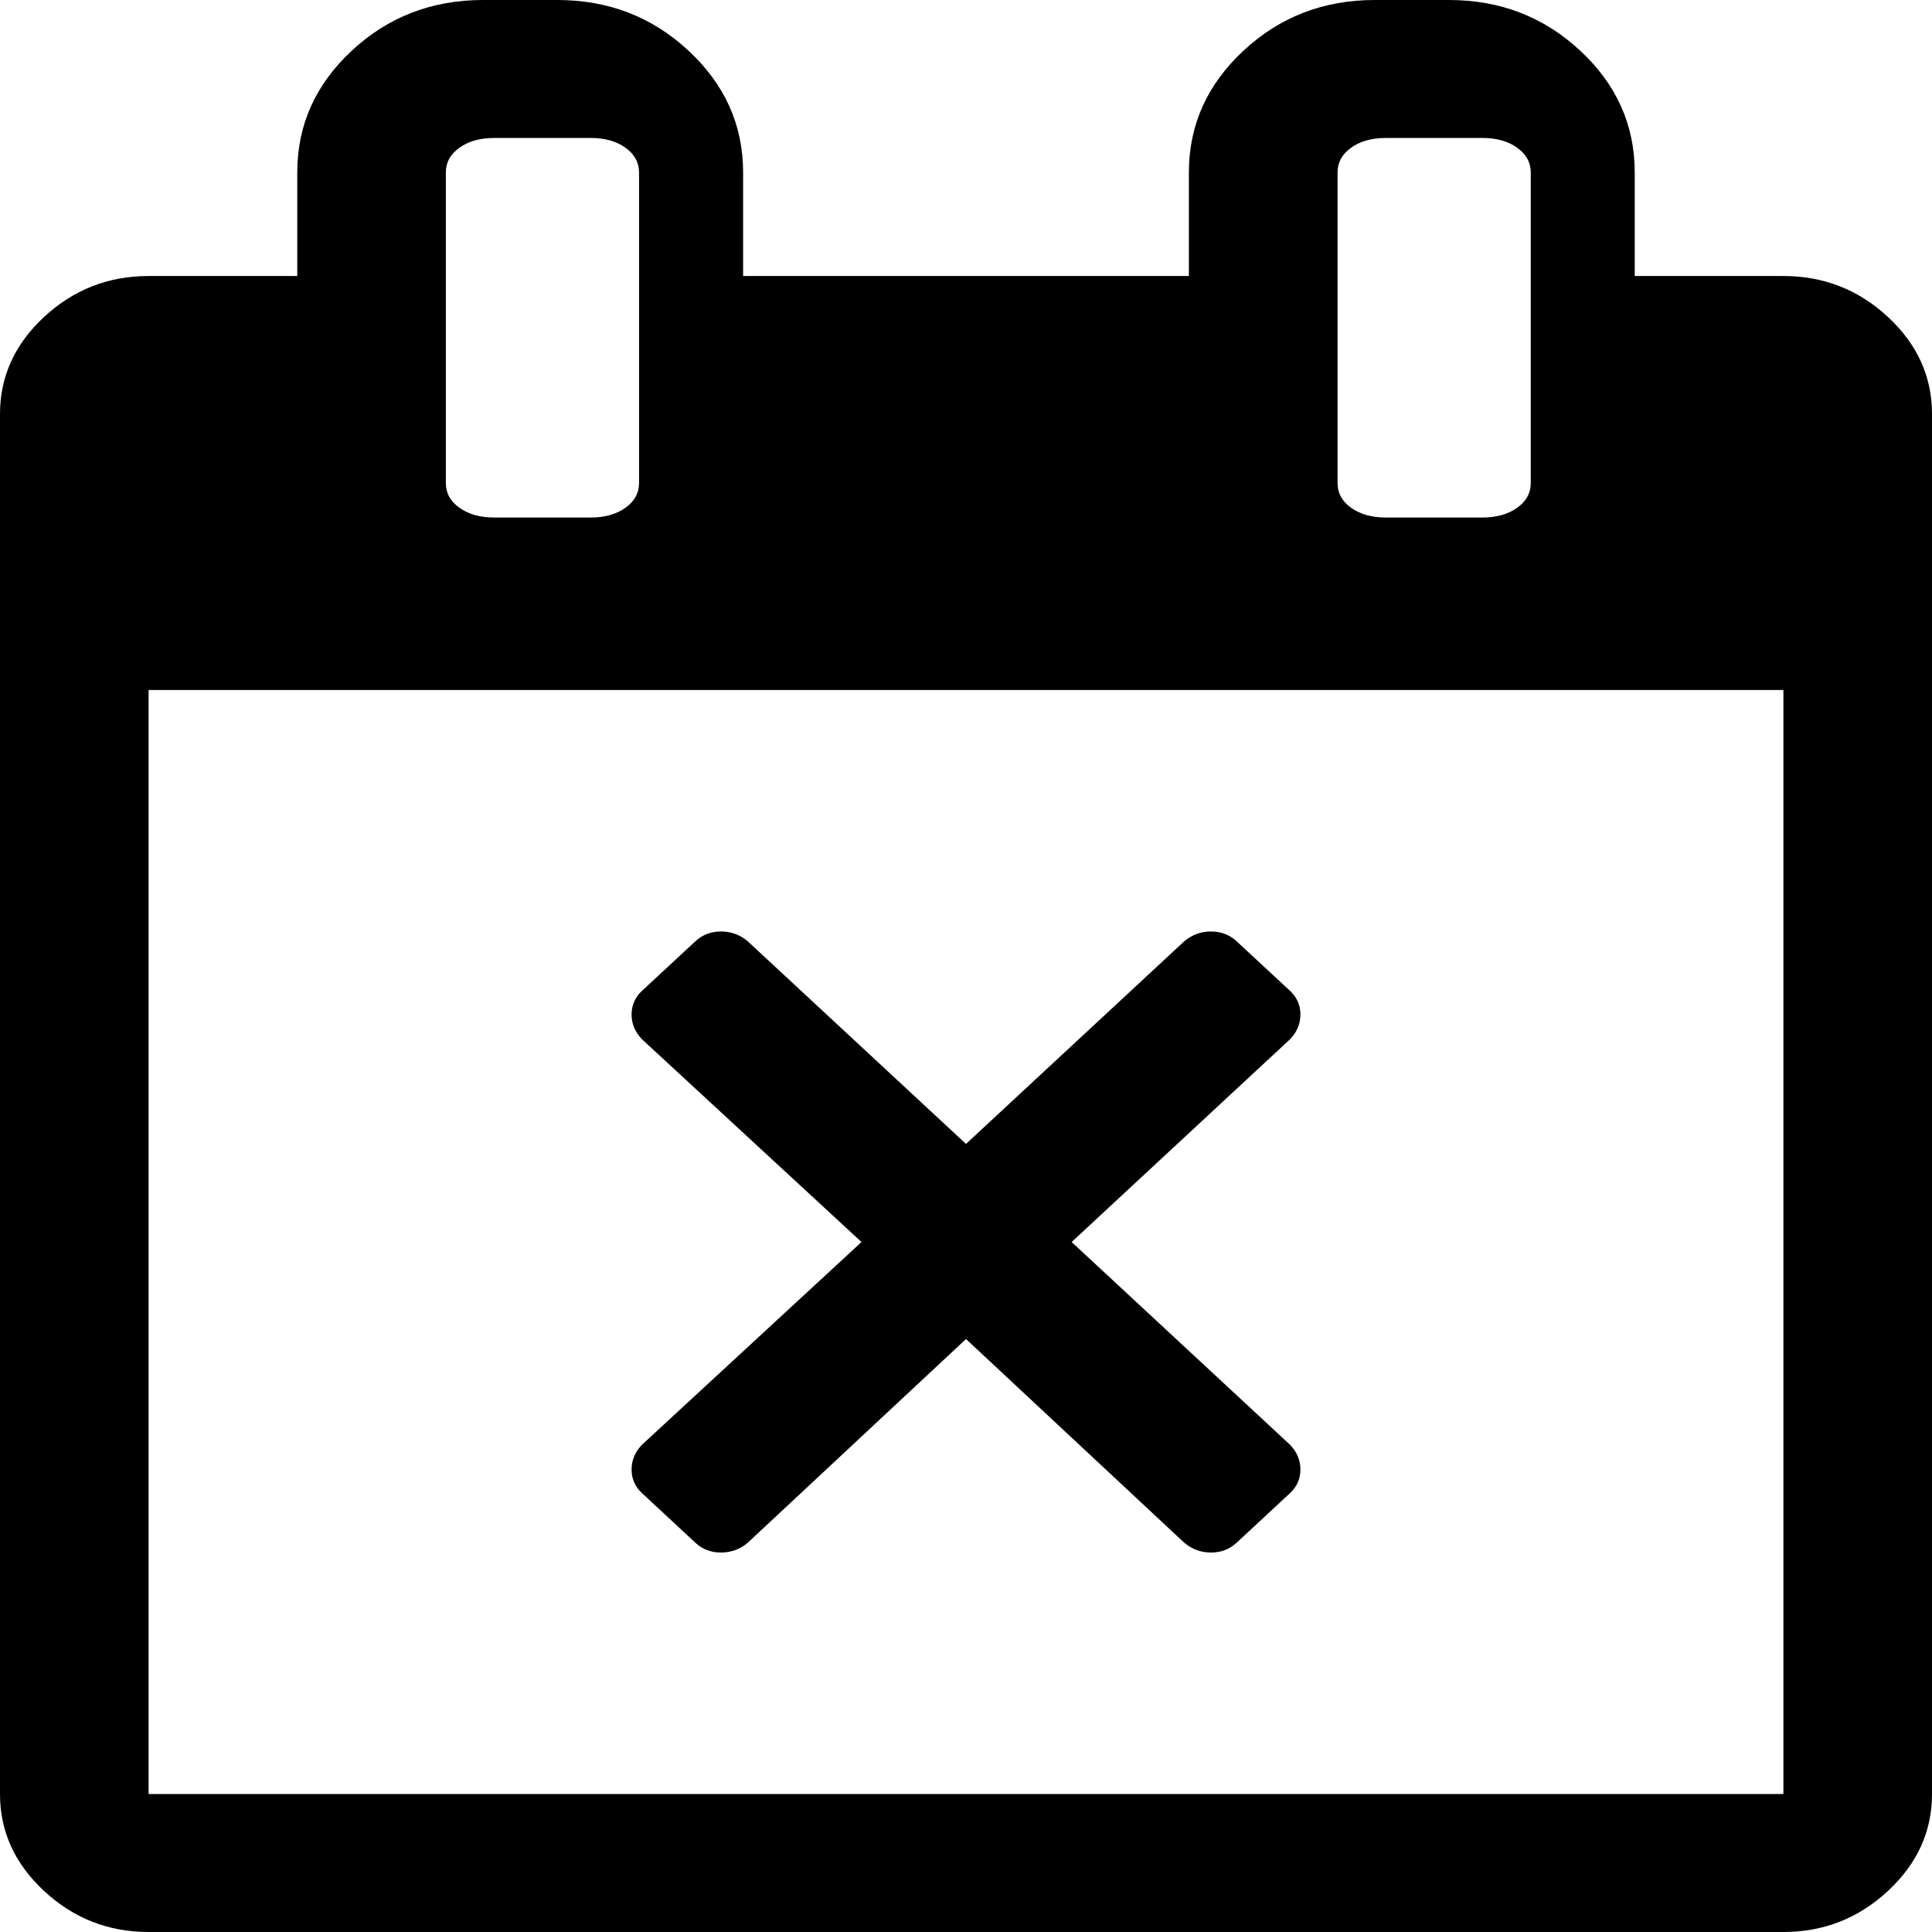 <?xml version="1.0" encoding="UTF-8"?>
<svg width="22px" height="22px" viewBox="0 0 22 22" version="1.1" xmlns="http://www.w3.org/2000/svg" xmlns:xlink="http://www.w3.org/1999/xlink">
    <!-- Generator: Sketch 52.5 (67469) - http://www.bohemiancoding.com/sketch -->
    <title>leave-icon</title>
    <desc>Created with Sketch.</desc>
    <g id="Symbols" stroke="none" stroke-width="1" fill="none" fill-rule="evenodd">
        <g id="menu-bar" transform="translate(-16, -197)" fill="#000000" fill-rule="nonzero">
            <g id="leave-icon" transform="translate(16, 197)">
                <path d="M14.689,17.003 L14.081,17.568 C14.001,17.642 13.904,17.679 13.79,17.679 C13.675,17.679 13.574,17.642 13.486,17.568 L11,15.248 L8.514,17.568 C8.426,17.642 8.325,17.679 8.21,17.679 C8.096,17.679 7.999,17.642 7.919,17.568 L7.311,17.003 C7.232,16.93 7.192,16.84 7.192,16.733 C7.192,16.627 7.232,16.533 7.311,16.451 L9.81,14.143 L7.311,11.835 C7.232,11.753 7.192,11.659 7.192,11.552 C7.192,11.446 7.232,11.356 7.311,11.282 L7.919,10.718 C7.999,10.644 8.096,10.607 8.21,10.607 C8.325,10.607 8.426,10.644 8.514,10.718 L11,13.026 L13.486,10.718 C13.574,10.644 13.675,10.607 13.79,10.607 C13.904,10.607 14.001,10.644 14.081,10.718 L14.689,11.282 C14.768,11.356 14.808,11.446 14.808,11.552 C14.808,11.659 14.768,11.753 14.689,11.835 L12.203,14.143 L14.689,16.451 C14.768,16.533 14.808,16.627 14.808,16.733 C14.808,16.84 14.768,16.93 14.689,17.003 Z M1.692,20.429 L20.308,20.429 L20.308,7.857 L1.692,7.857 L1.692,20.429 Z M7.277,5.5 L7.277,1.964 C7.277,1.85 7.225,1.756 7.122,1.682 C7.019,1.608 6.887,1.571 6.727,1.571 L5.627,1.571 C5.467,1.571 5.335,1.608 5.232,1.682 C5.128,1.756 5.077,1.85 5.077,1.964 L5.077,5.5 C5.077,5.615 5.128,5.709 5.232,5.782 C5.335,5.856 5.467,5.893 5.627,5.893 L6.727,5.893 C6.887,5.893 7.019,5.856 7.122,5.782 C7.225,5.709 7.277,5.615 7.277,5.5 Z M17.431,5.5 L17.431,1.964 C17.431,1.85 17.379,1.756 17.276,1.682 C17.173,1.608 17.041,1.571 16.881,1.571 L15.781,1.571 C15.62,1.571 15.489,1.608 15.385,1.682 C15.282,1.756 15.231,1.85 15.231,1.964 L15.231,5.5 C15.231,5.615 15.282,5.709 15.385,5.782 C15.489,5.856 15.62,5.893 15.781,5.893 L16.881,5.893 C17.041,5.893 17.173,5.856 17.276,5.782 C17.379,5.709 17.431,5.615 17.431,5.5 Z M22,4.714 L22,20.429 C22,20.854 21.833,21.222 21.498,21.533 C21.163,21.844 20.766,22 20.308,22 L1.692,22 C1.234,22 0.837,21.844 0.502,21.533 C0.167,21.222 0,20.854 0,20.429 L0,4.714 C0,4.289 0.167,3.92 0.502,3.609 C0.837,3.298 1.234,3.143 1.692,3.143 L3.385,3.143 L3.385,1.964 C3.385,1.424 3.592,0.962 4.006,0.577 C4.42,0.192 4.918,0 5.5,0 L6.346,0 C6.928,0 7.426,0.192 7.84,0.577 C8.254,0.962 8.462,1.424 8.462,1.964 L8.462,3.143 L13.538,3.143 L13.538,1.964 C13.538,1.424 13.746,0.962 14.16,0.577 C14.574,0.192 15.072,0 15.654,0 L16.5,0 C17.082,0 17.58,0.192 17.994,0.577 C18.408,0.962 18.615,1.424 18.615,1.964 L18.615,3.143 L20.308,3.143 C20.766,3.143 21.163,3.298 21.498,3.609 C21.833,3.92 22,4.289 22,4.714 Z" id="Shape"></path>
            </g>
        </g>
    </g>
</svg>
